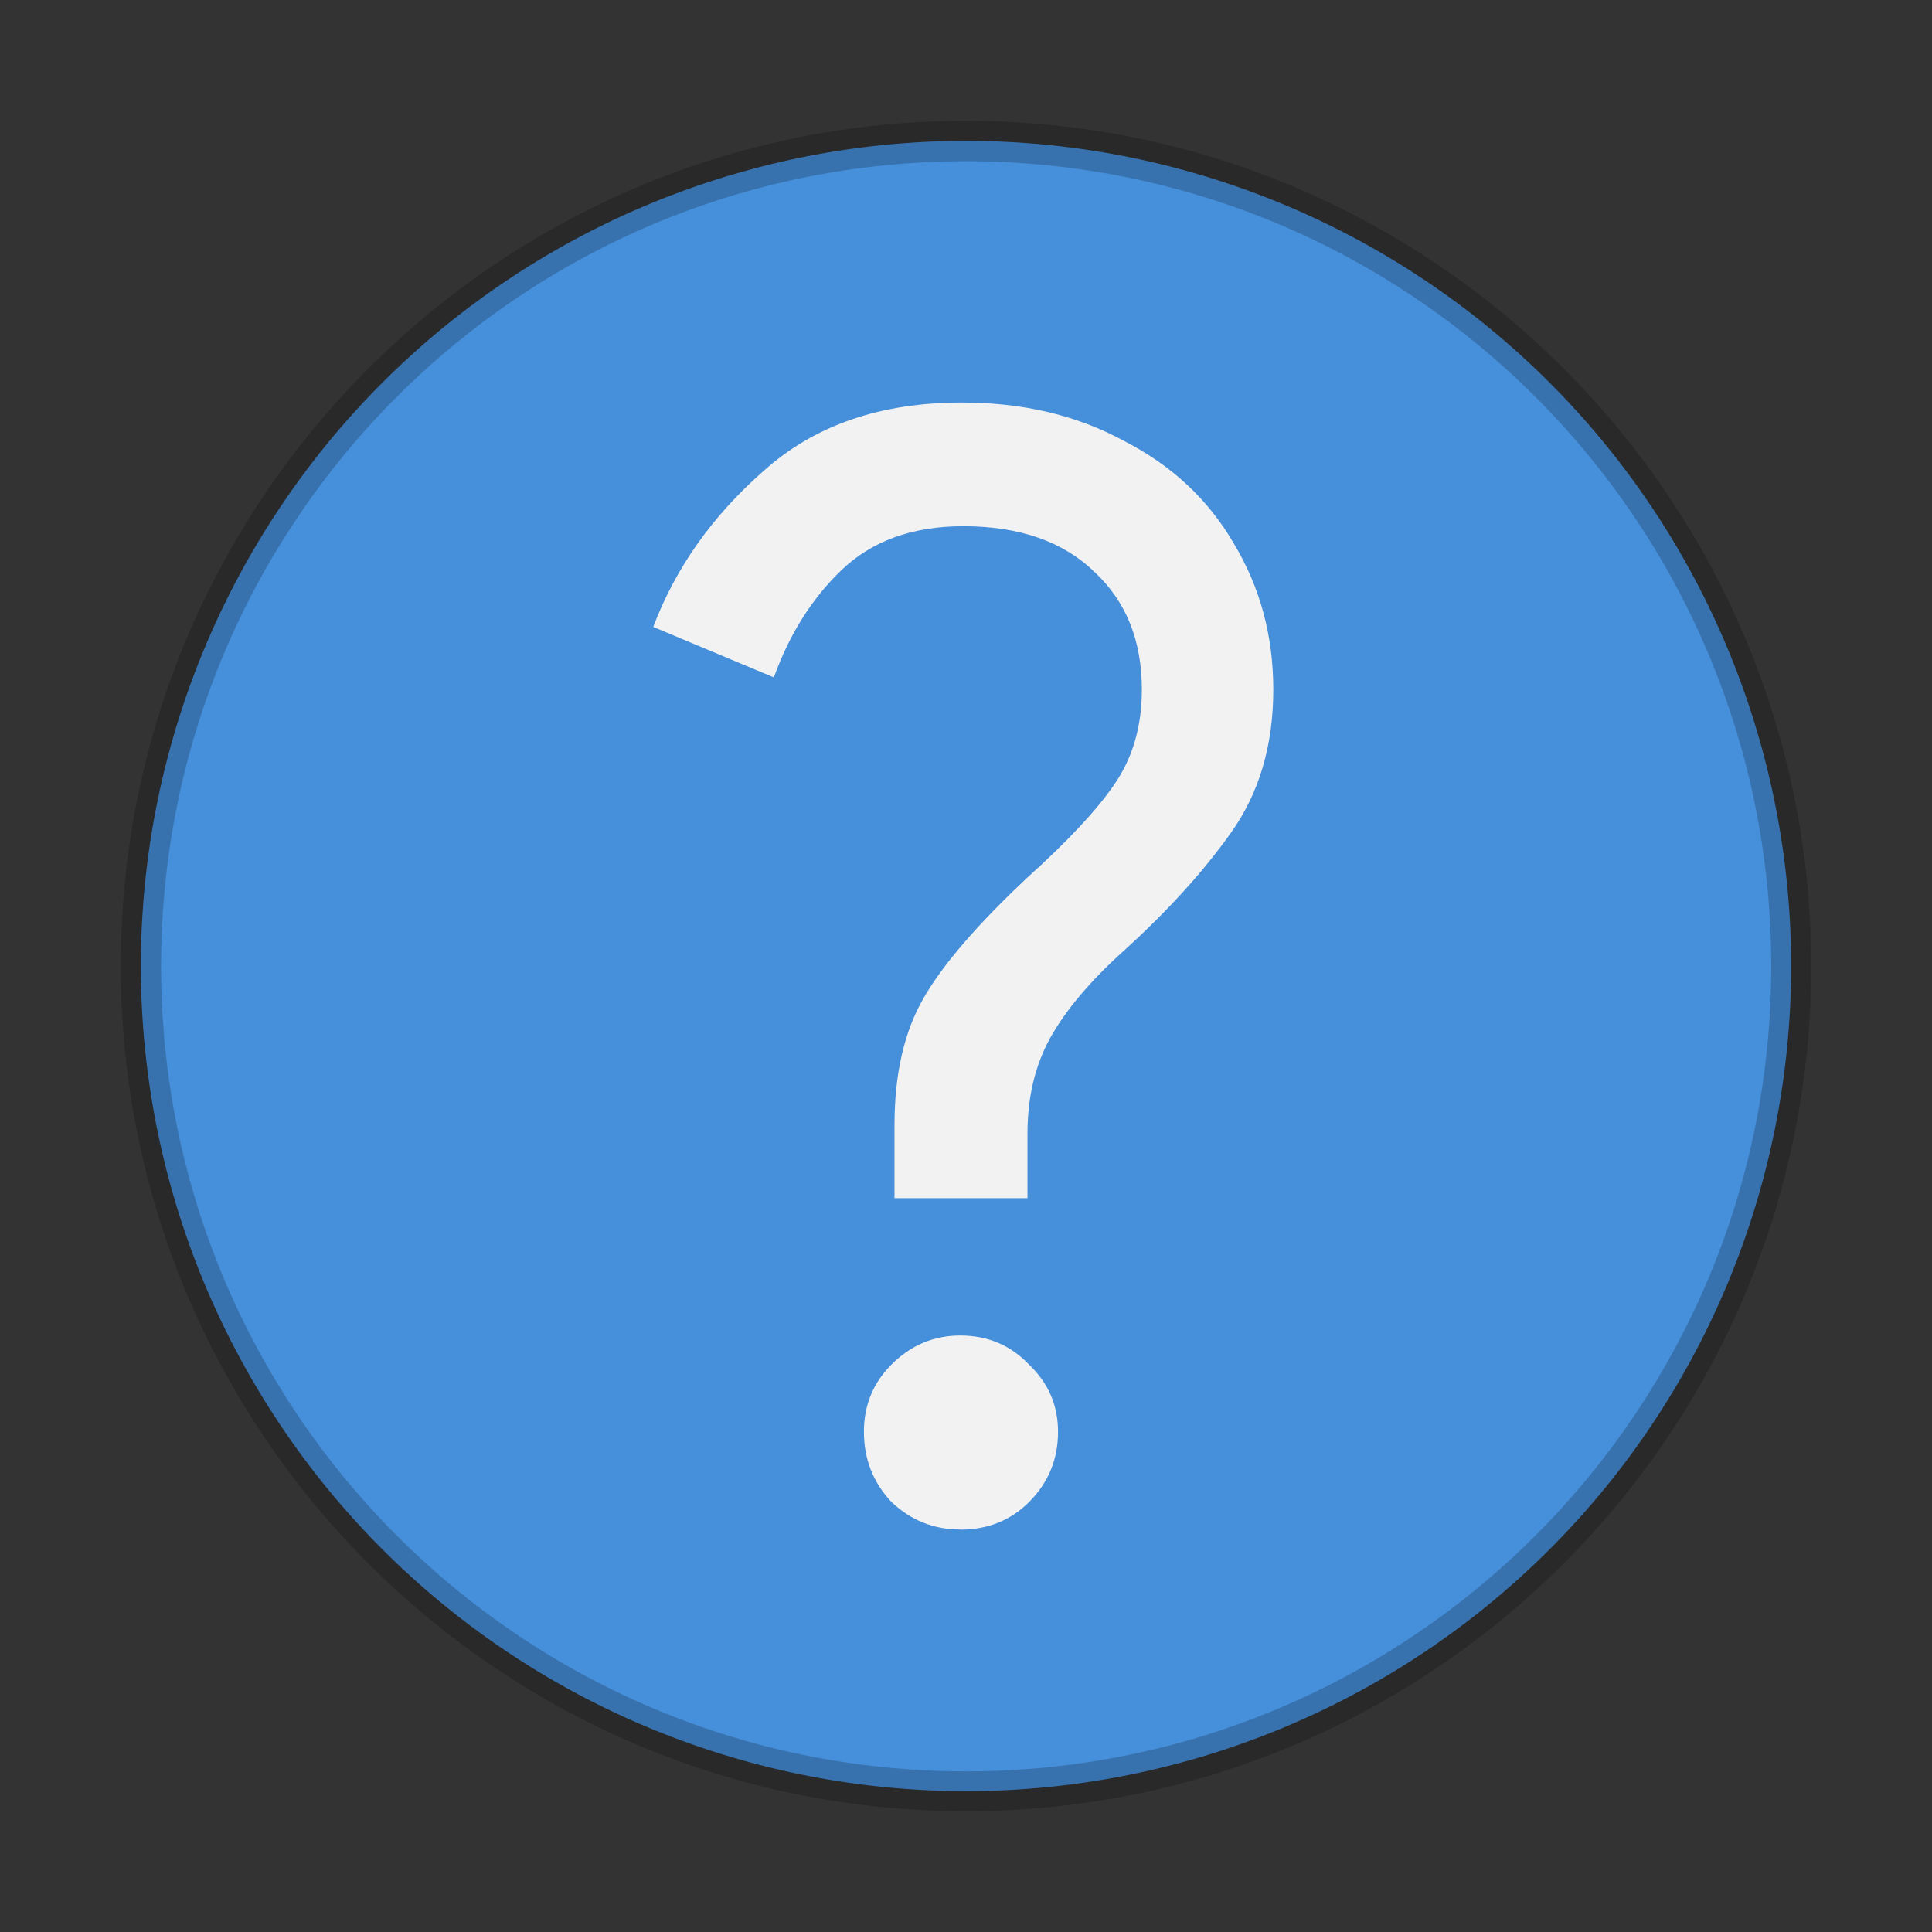 <?xml version="1.0" encoding="UTF-8" standalone="no"?>
<!-- Created with Inkscape (http://www.inkscape.org/) -->

<svg
   width="48"
   height="48"
   viewBox="0 0 12.7 12.7"
   version="1.1"
   id="svg5"
   inkscape:version="1.1.2 (0a00cf5339, 2022-02-04, custom)"
   sodipodi:docname="dialog-question.svg"
   xmlns:inkscape="http://www.inkscape.org/namespaces/inkscape"
   xmlns:sodipodi="http://sodipodi.sourceforge.net/DTD/sodipodi-0.dtd"
   xmlns="http://www.w3.org/2000/svg"
   xmlns:svg="http://www.w3.org/2000/svg">
  <rect x="0" y="0" width="12.7" height="12.7" fill="#333333" stroke="none"/>
  <sodipodi:namedview
     id="namedview7"
     pagecolor="#ffffff"
     bordercolor="#666666"
     borderopacity="1.0"
     inkscape:pageshadow="2"
     inkscape:pageopacity="0.0"
     inkscape:pagecheckerboard="0"
     inkscape:document-units="px"
     showgrid="false"
     units="px"
     height="64px"
     inkscape:zoom="10.807072"
     inkscape:cx="18.922794"
     inkscape:cy="34.560701"
     inkscape:window-width="1920"
     inkscape:window-height="1021"
     inkscape:window-x="0"
     inkscape:window-y="0"
     inkscape:window-maximized="1"
     inkscape:current-layer="svg5" />
  <defs
     id="defs2" />
  <path
     style="color:#000000;fill:#468fda;stroke:none;stroke-width:0.265;stroke-linejoin:round;-inkscape-stroke:none;fill-opacity:1"
     d="M 11.774,6.35 A 5.424,5.424 0 0 1 6.35,11.774 5.424,5.424 0 0 1 0.926,6.35 5.424,5.424 0 0 1 6.35,0.926 5.424,5.424 0 0 1 11.774,6.35 Z"
     id="path1283" />
  <path
     style="color:#000000;opacity:0.2;fill:#000000;stroke:none;stroke-width:1;stroke-linejoin:round;-inkscape-stroke:none"
     d="M 6.35,0.794 C 3.283,0.794 0.794,3.283 0.794,6.35 0.794,9.417 3.283,11.906 6.35,11.906 c 3.067,-10e-7 5.556,-2.489 5.556,-5.556 0,-3.067 -2.489,-5.556 -5.556,-5.556 z m 0,0.266 c 2.924,6e-7 5.293,2.367 5.293,5.291 -10e-7,2.924 -2.369,5.293 -5.293,5.293 -2.924,0 -5.291,-2.369 -5.291,-5.293 0,-2.924 2.367,-5.291 5.291,-5.291 z"
     id="path1285" />
  <path
     d="m 5.88,7.394 c 0,-0.335 0.064,-0.612 0.191,-0.833 C 6.198,6.34 6.426,6.076 6.754,5.768 7.021,5.527 7.212,5.323 7.326,5.155 7.446,4.981 7.506,4.774 7.506,4.533 7.506,4.212 7.403,3.954 7.195,3.76 6.988,3.559 6.7,3.459 6.332,3.459 c -0.335,0 -0.602,0.097 -0.803,0.291 C 5.335,3.937 5.188,4.172 5.087,4.453 L 4.294,4.121 C 4.441,3.733 4.682,3.392 5.017,3.098 5.352,2.796 5.787,2.646 6.322,2.646 c 0.402,0 0.756,0.084 1.064,0.251 0.315,0.161 0.555,0.385 0.723,0.673 0.174,0.288 0.261,0.609 0.261,0.964 0,0.368 -0.094,0.683 -0.281,0.944 -0.181,0.254 -0.415,0.512 -0.703,0.773 C 7.165,6.45 7.005,6.641 6.904,6.822 6.804,7.002 6.754,7.213 6.754,7.454 V 7.876 H 5.88 Z m 0.432,2.66 c -0.174,0 -0.325,-0.06 -0.452,-0.181 C 5.74,9.746 5.679,9.592 5.679,9.412 c 0,-0.174 0.06,-0.321 0.181,-0.442 0.127,-0.127 0.278,-0.191 0.452,-0.191 0.181,0 0.331,0.064 0.452,0.191 0.127,0.12 0.191,0.268 0.191,0.442 0,0.181 -0.064,0.335 -0.191,0.462 -0.12,0.12 -0.271,0.181 -0.452,0.181 z"
     style="font-size:12.19px;line-height:1.25;font-family:'Google Sans';-inkscape-font-specification:'Google Sans';fill:#f2f2f2;stroke-width:0.066;fill-opacity:1"
     id="path43341" />
</svg>
